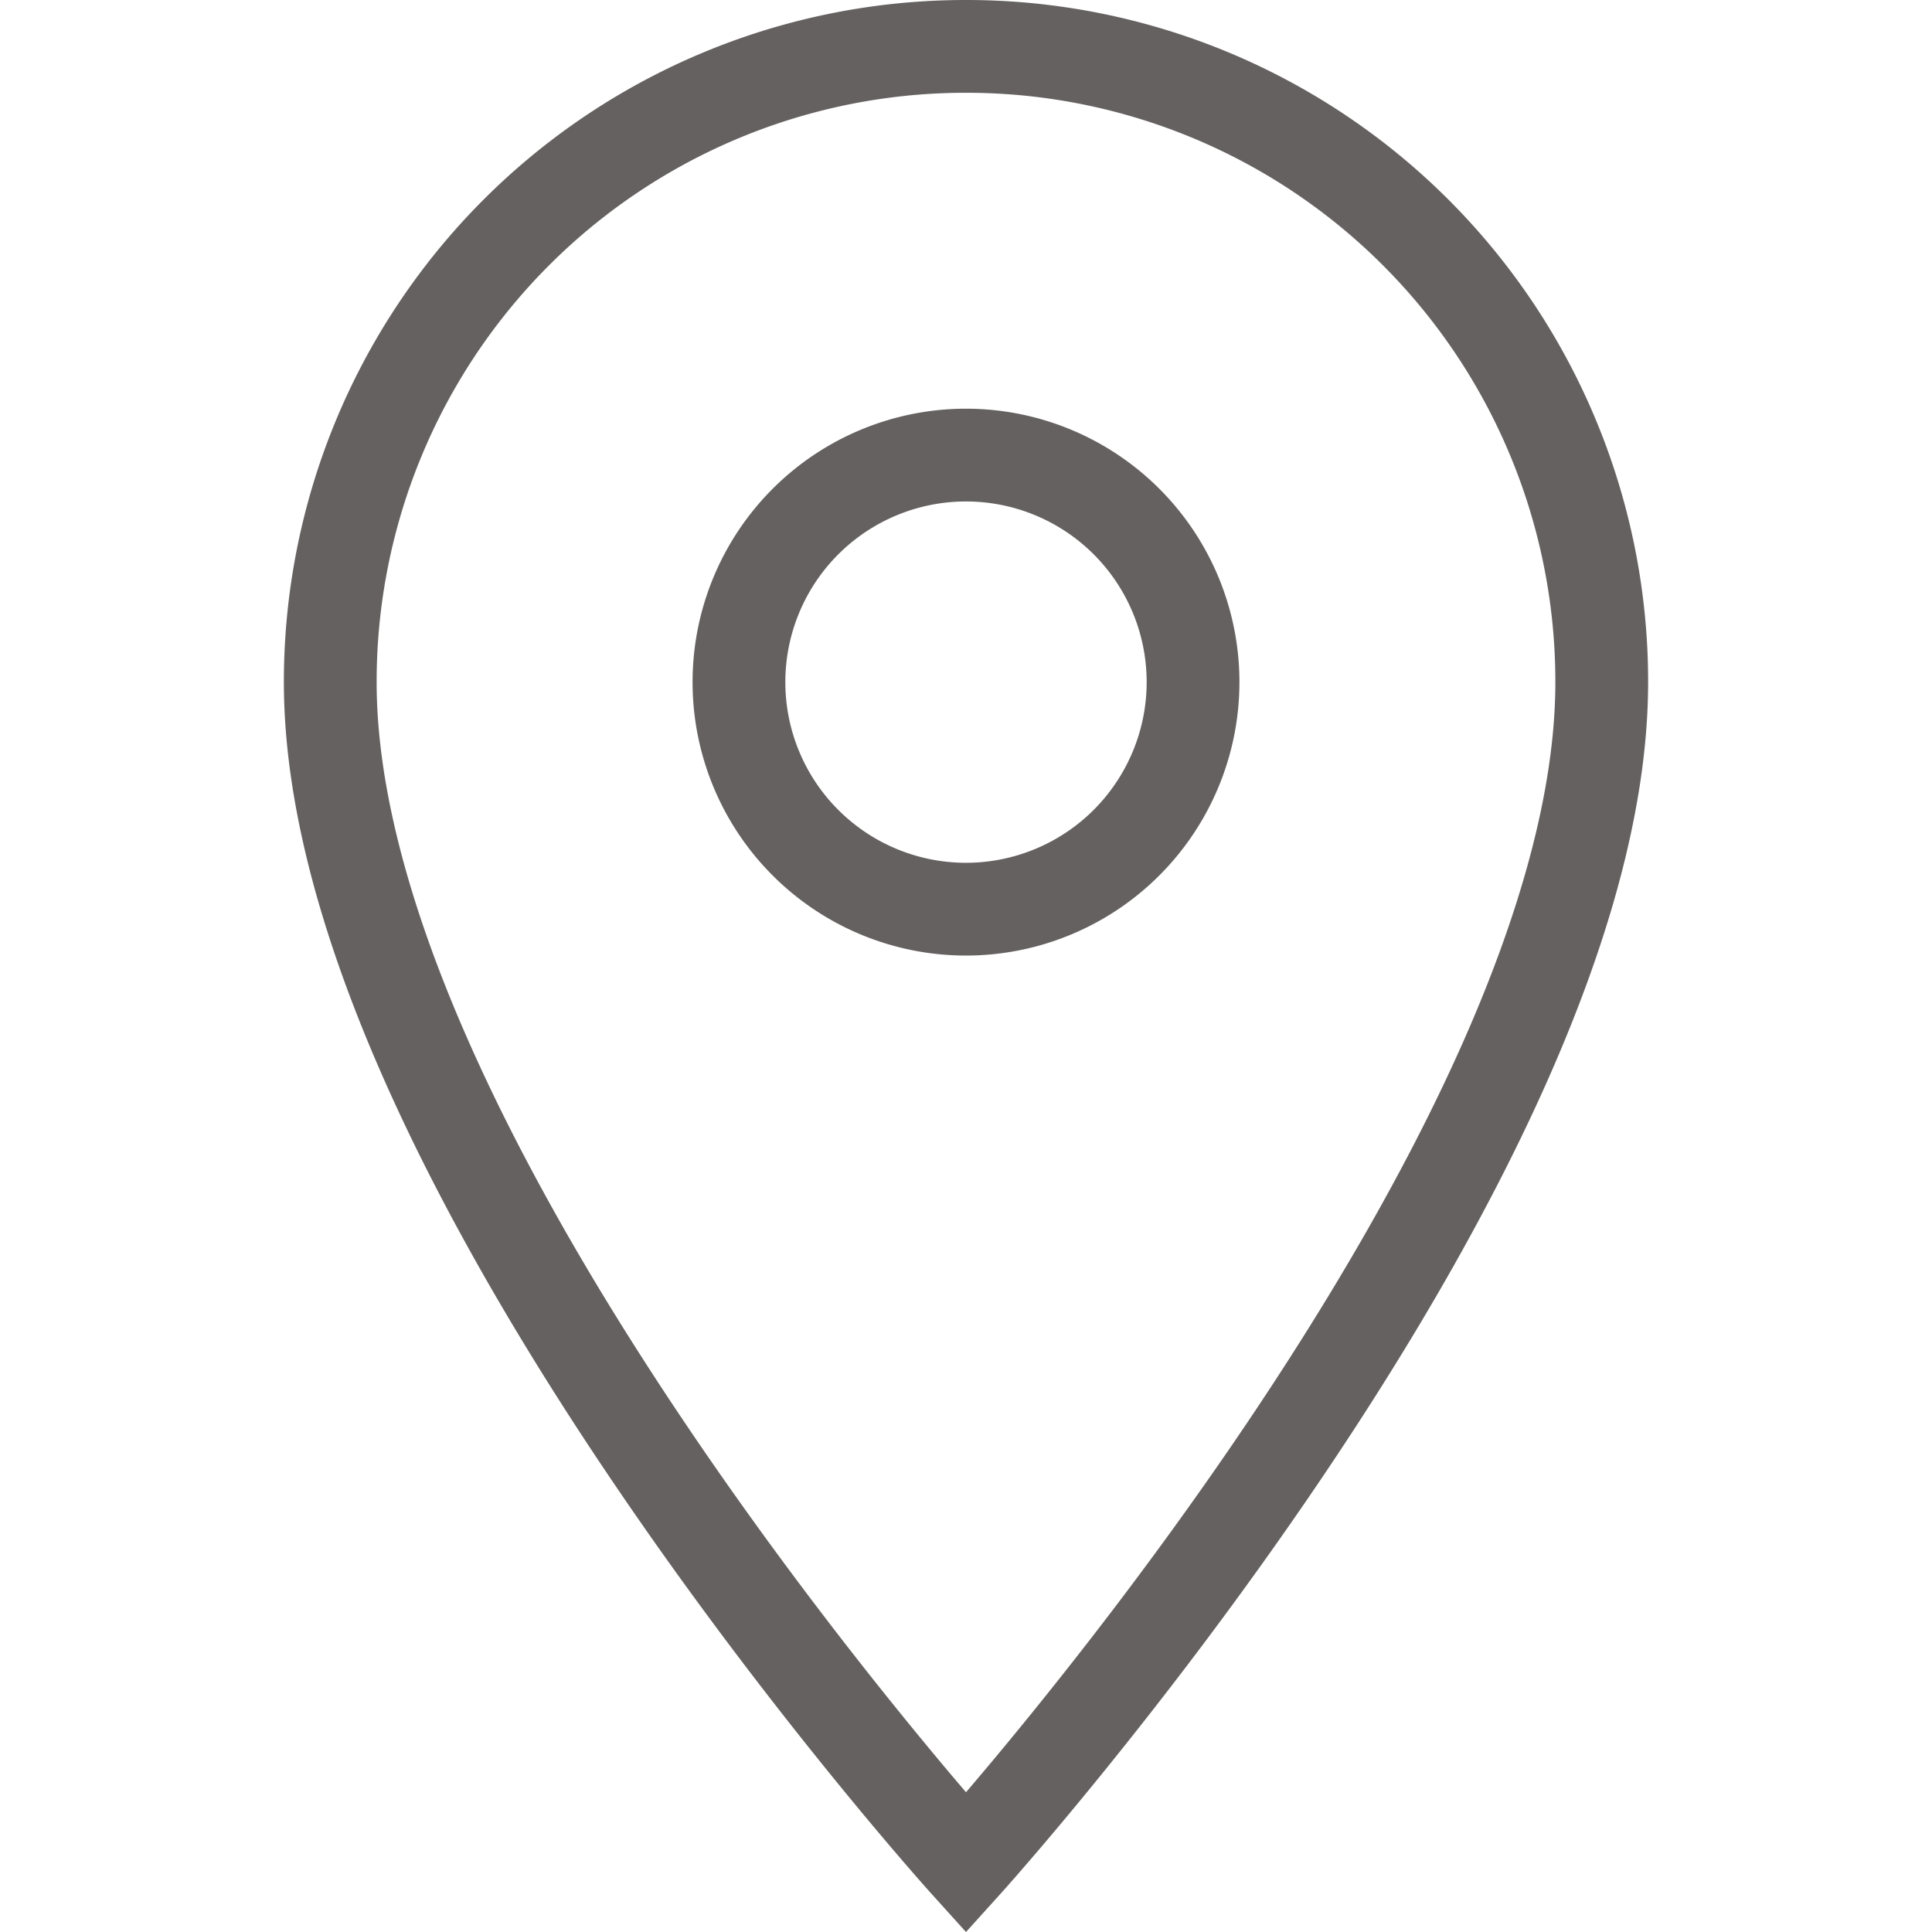 <svg xmlns="http://www.w3.org/2000/svg" width="512" height="512" viewBox="0 0 88.232 124.95">
  <path id="Icon_material-location-on" data-name="Icon material-location-on" d="M48.616,3A41.086,41.086,0,0,0,7.5,44.116c0,30.837,41.116,76.359,41.116,76.359S89.732,74.953,89.732,44.116A41.086,41.086,0,0,0,48.616,3Zm0,55.8A14.684,14.684,0,1,1,63.3,44.116,14.69,14.69,0,0,1,48.616,58.8Z" transform="translate(-4.5)" fill="none" stroke="#666161" stroke-width="6"/>
</svg>

